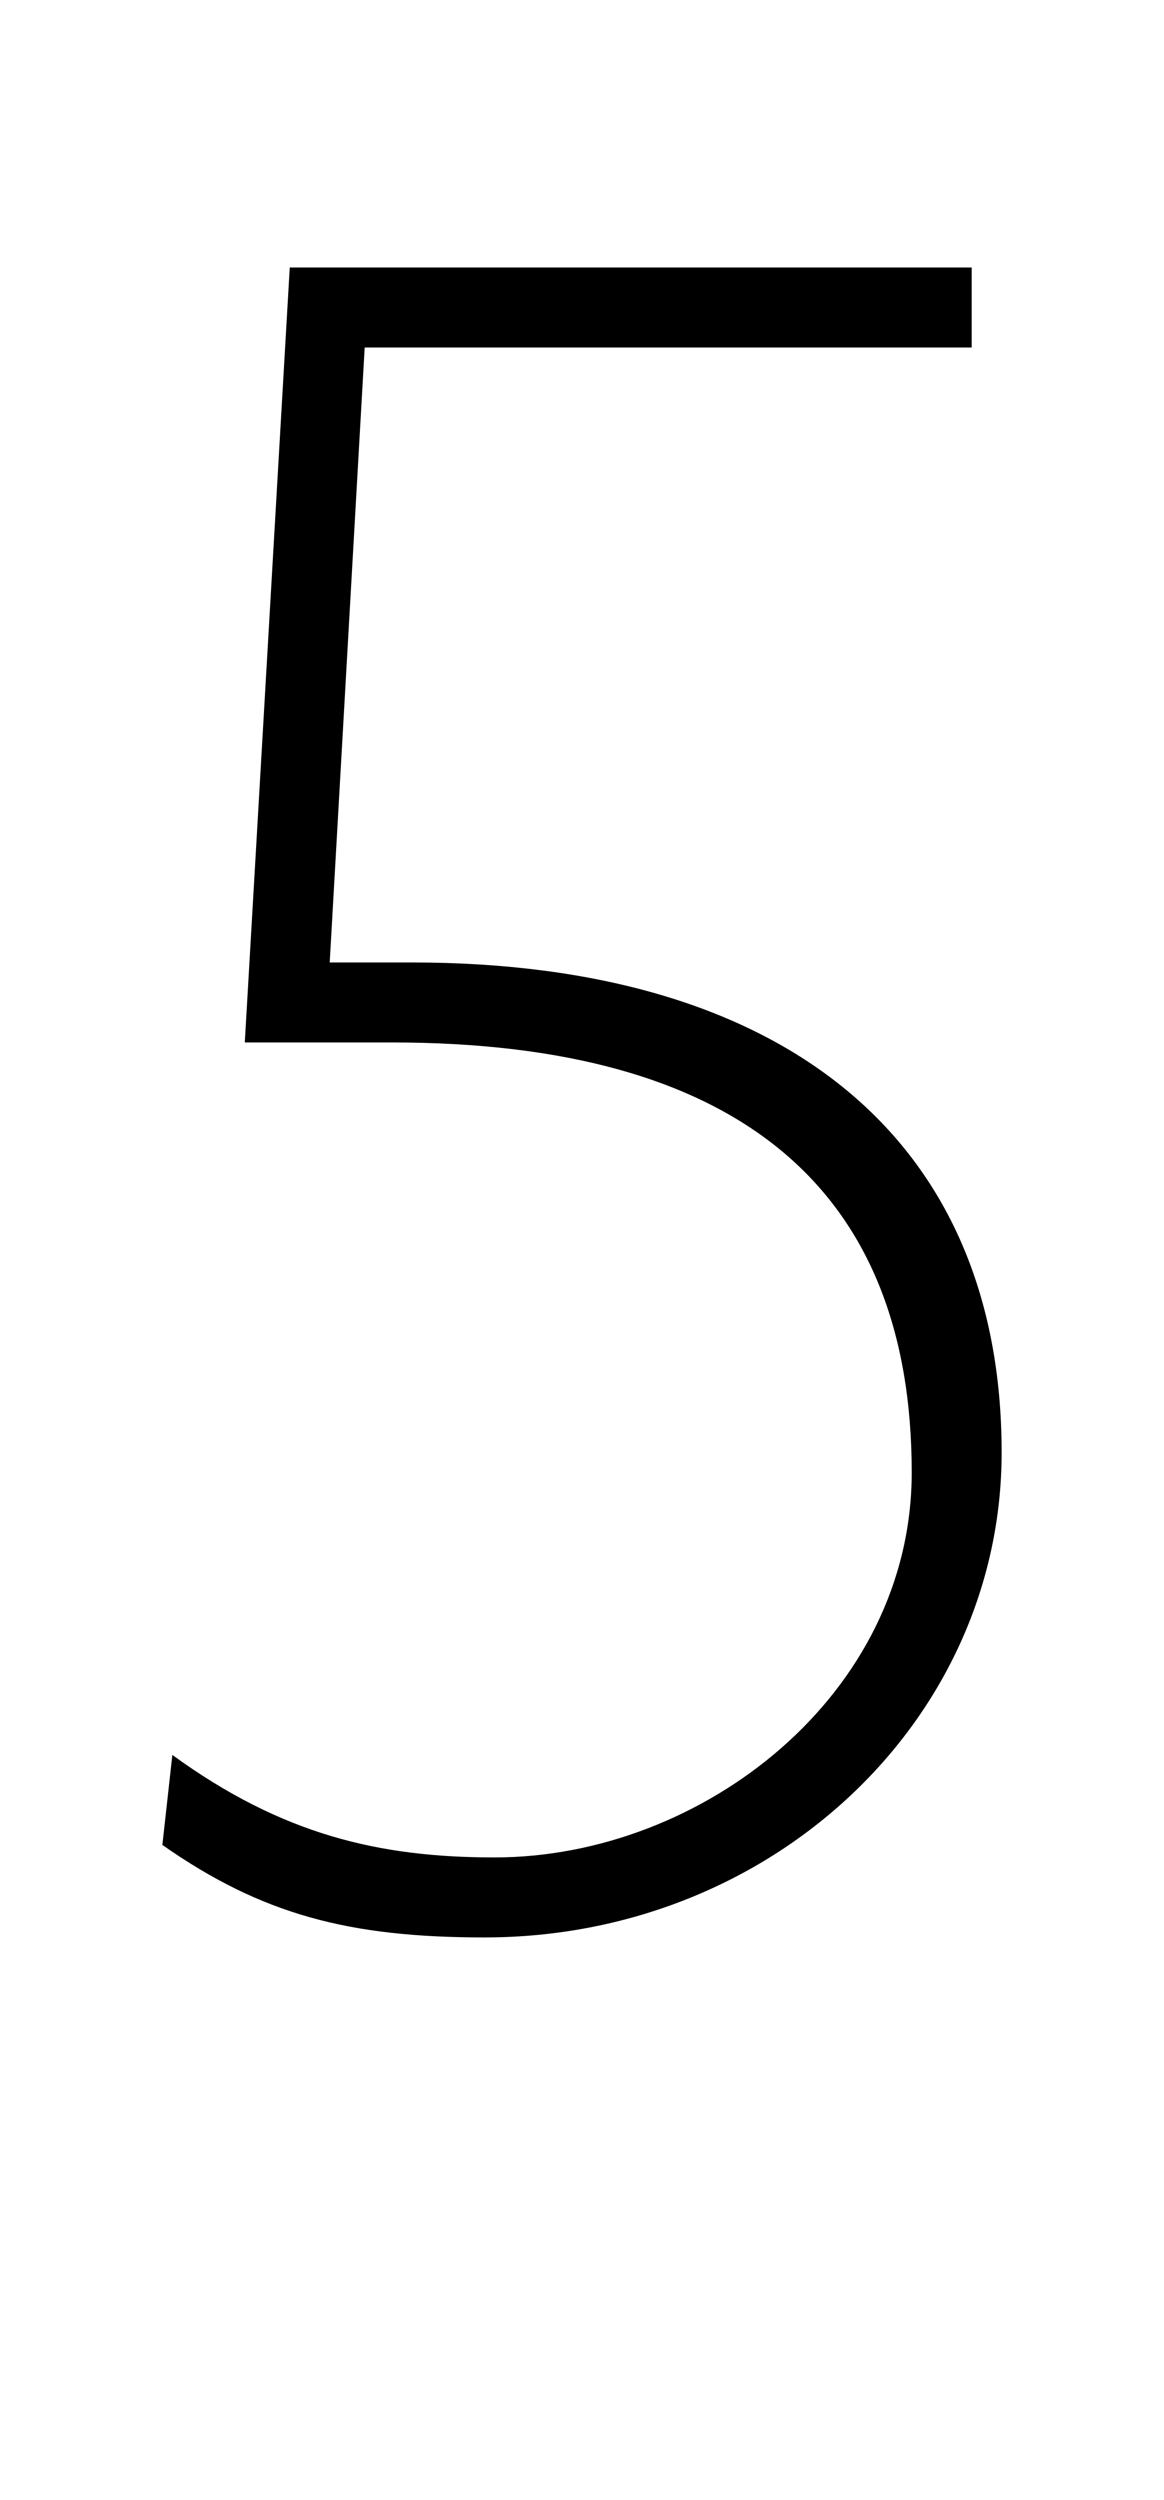 <?xml version="1.0" standalone="no"?>
<!DOCTYPE svg PUBLIC "-//W3C//DTD SVG 1.1//EN" "http://www.w3.org/Graphics/SVG/1.1/DTD/svg11.dtd" >
<svg xmlns="http://www.w3.org/2000/svg" xmlns:xlink="http://www.w3.org/1999/xlink" version="1.1" viewBox="-10 0 466 1000">
   <path fill="currentColor"
d="M379 139h-243l-14 246h33c148 0 236 70 236 196c0 107 -92 194 -207 194c-54 0 -89 -9 -129 -37l4 -36c44 32 83 41 129 41c83 0 167 -65 167 -154c0 -114 -70 -172 -208 -172h-59l18 -310h273v32z" />
</svg>
